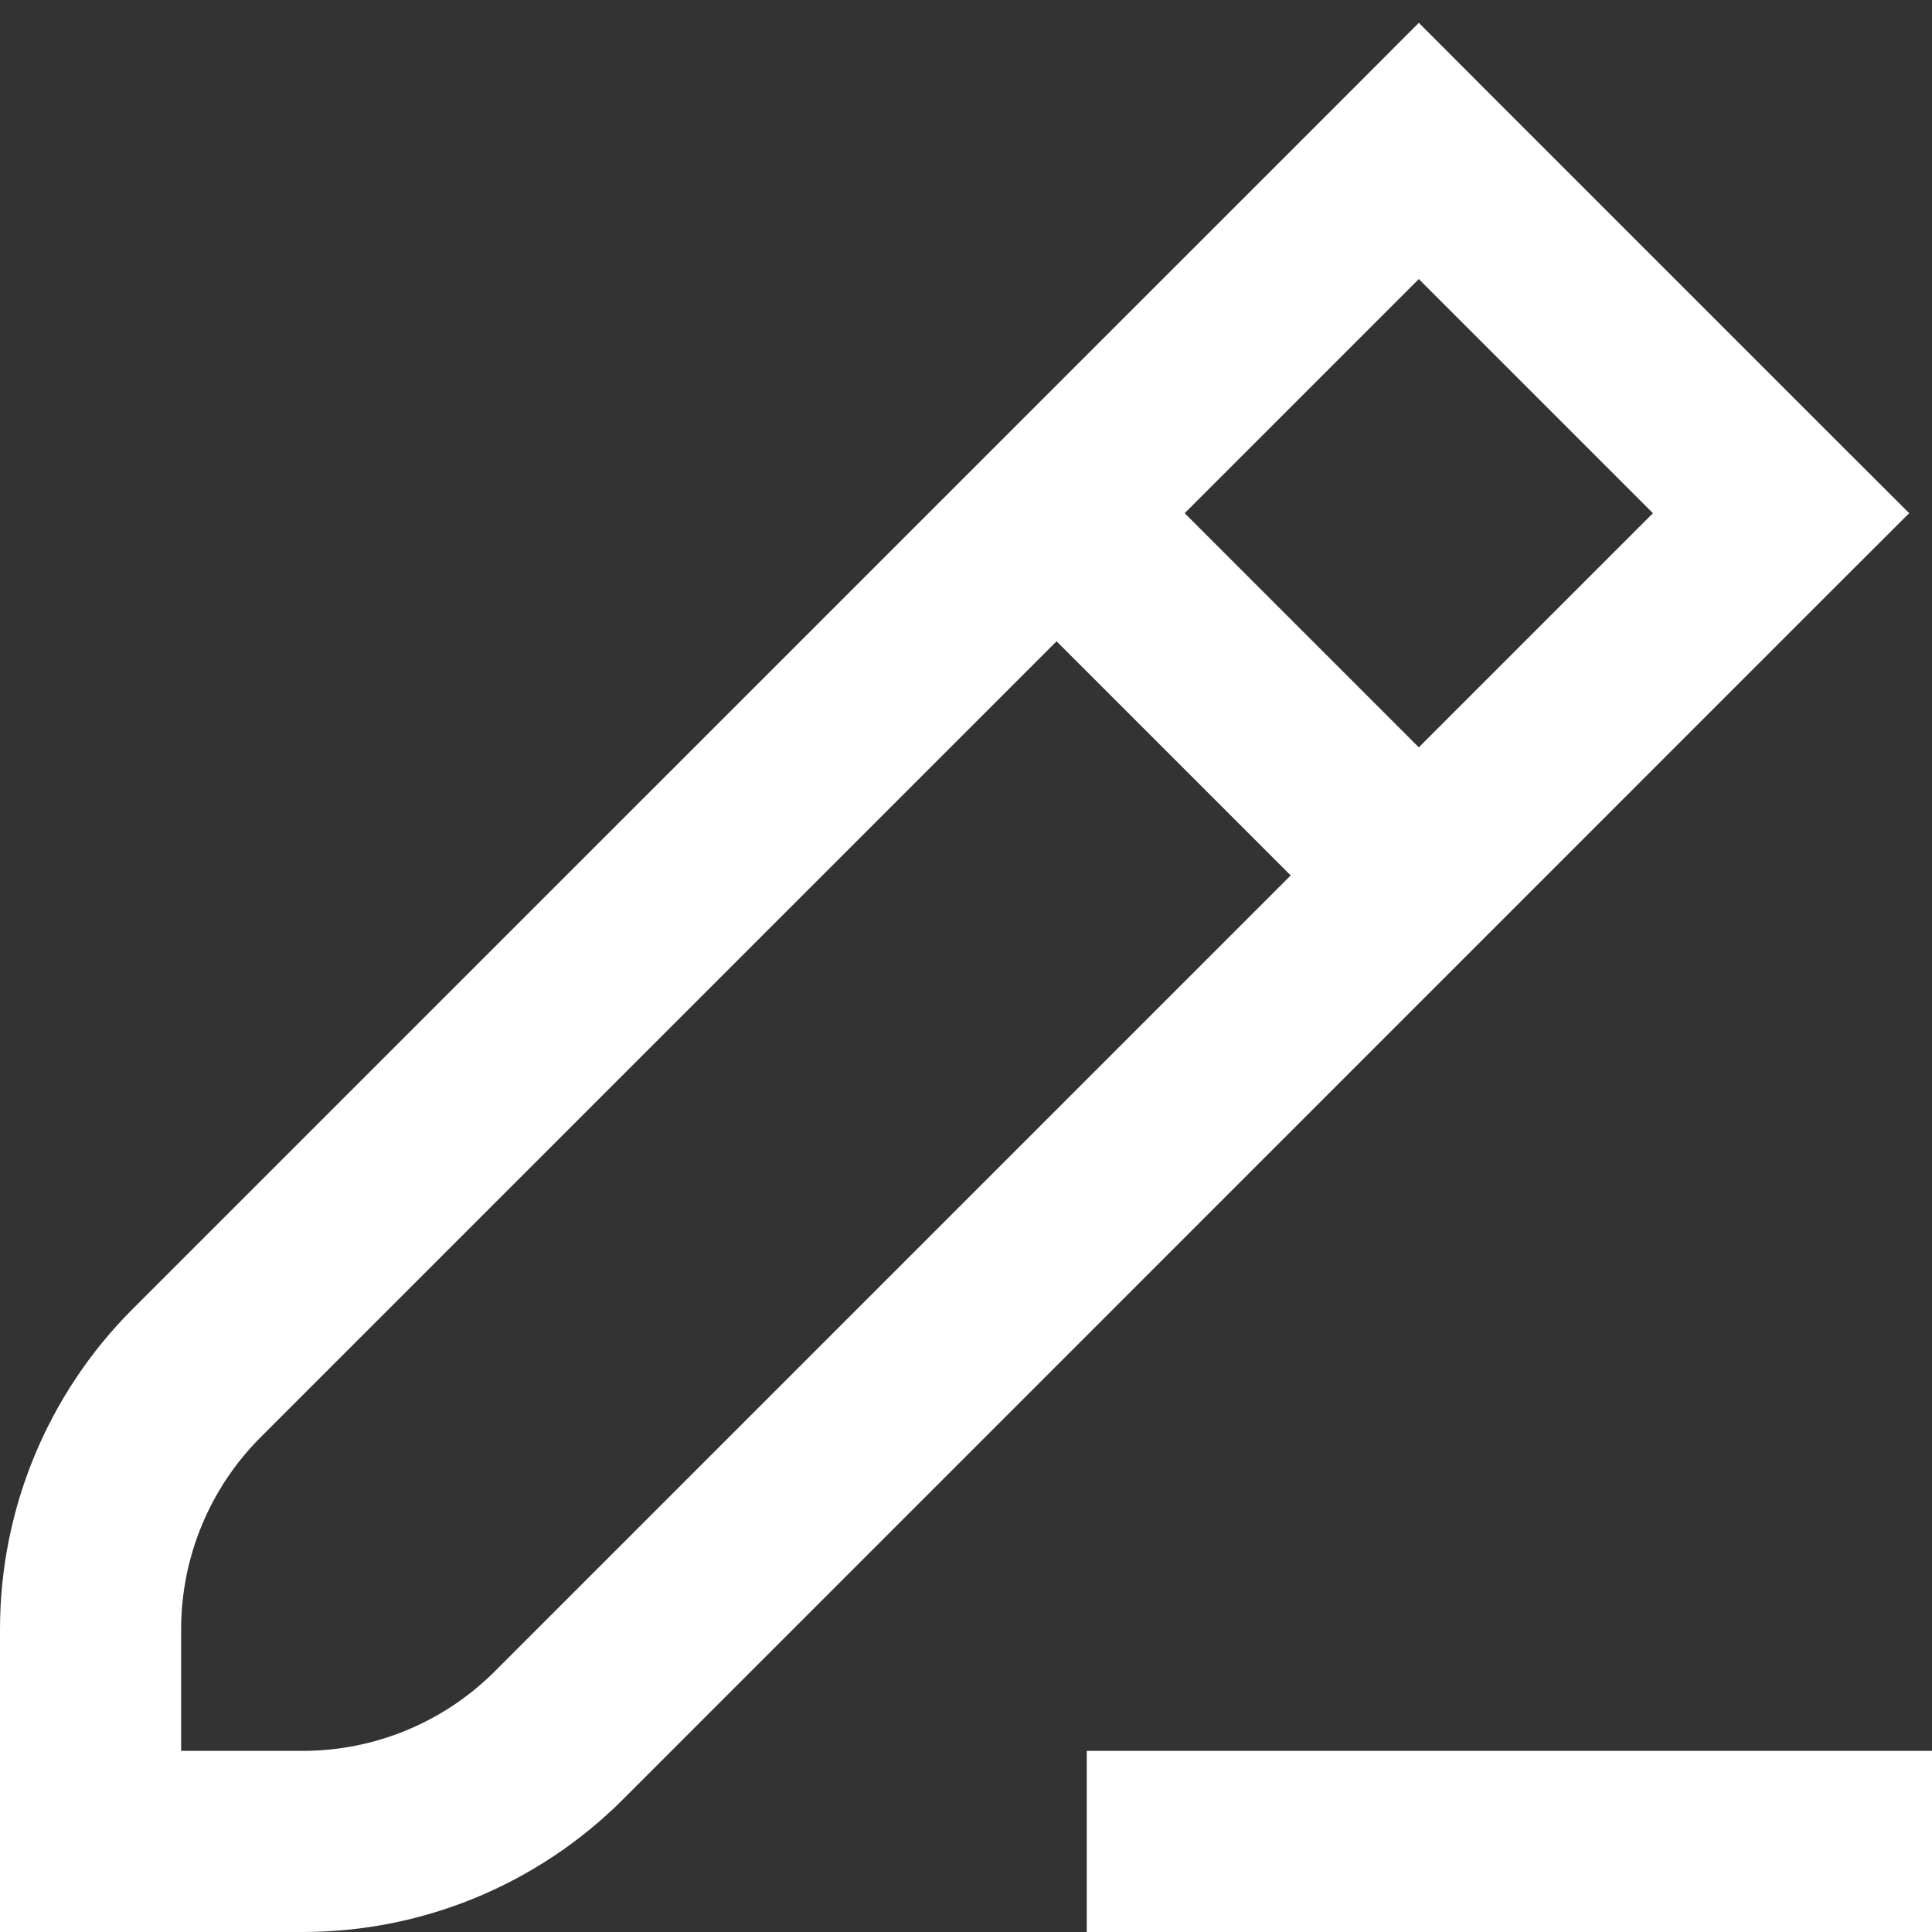<svg width="16" height="16" viewBox="0 0 16 16" fill="none" xmlns="http://www.w3.org/2000/svg">
<rect x="0" y="0" width="16" height="16" fill="#333333" stroke="none"/>
<g clip-path="url(#clip0_262_27)">
<path fill-rule="evenodd" clip-rule="evenodd" d="M11.75 0.189L12.28 0.72L15.28 3.72L15.811 4.25L15.28 4.78L5.159 14.902C4.456 15.605 3.502 16 2.507 16H0.75H0V15.25V13.493C0 12.498 0.395 11.544 1.098 10.841L11.22 0.72L11.75 0.189ZM11.75 2.311L9.811 4.25L11.75 6.189L13.689 4.25L11.75 2.311ZM2.159 11.902L8.75 5.311L10.689 7.25L4.098 13.841C3.676 14.263 3.104 14.5 2.507 14.5H1.5V13.493C1.5 12.896 1.737 12.324 2.159 11.902ZM9 16H16V14.5H9V16Z" fill="white"/>
</g>
<defs>
<clipPath id="clip0_262_27">
<rect width="16" height="16" fill="white"/>
</clipPath>
</defs>
</svg>
